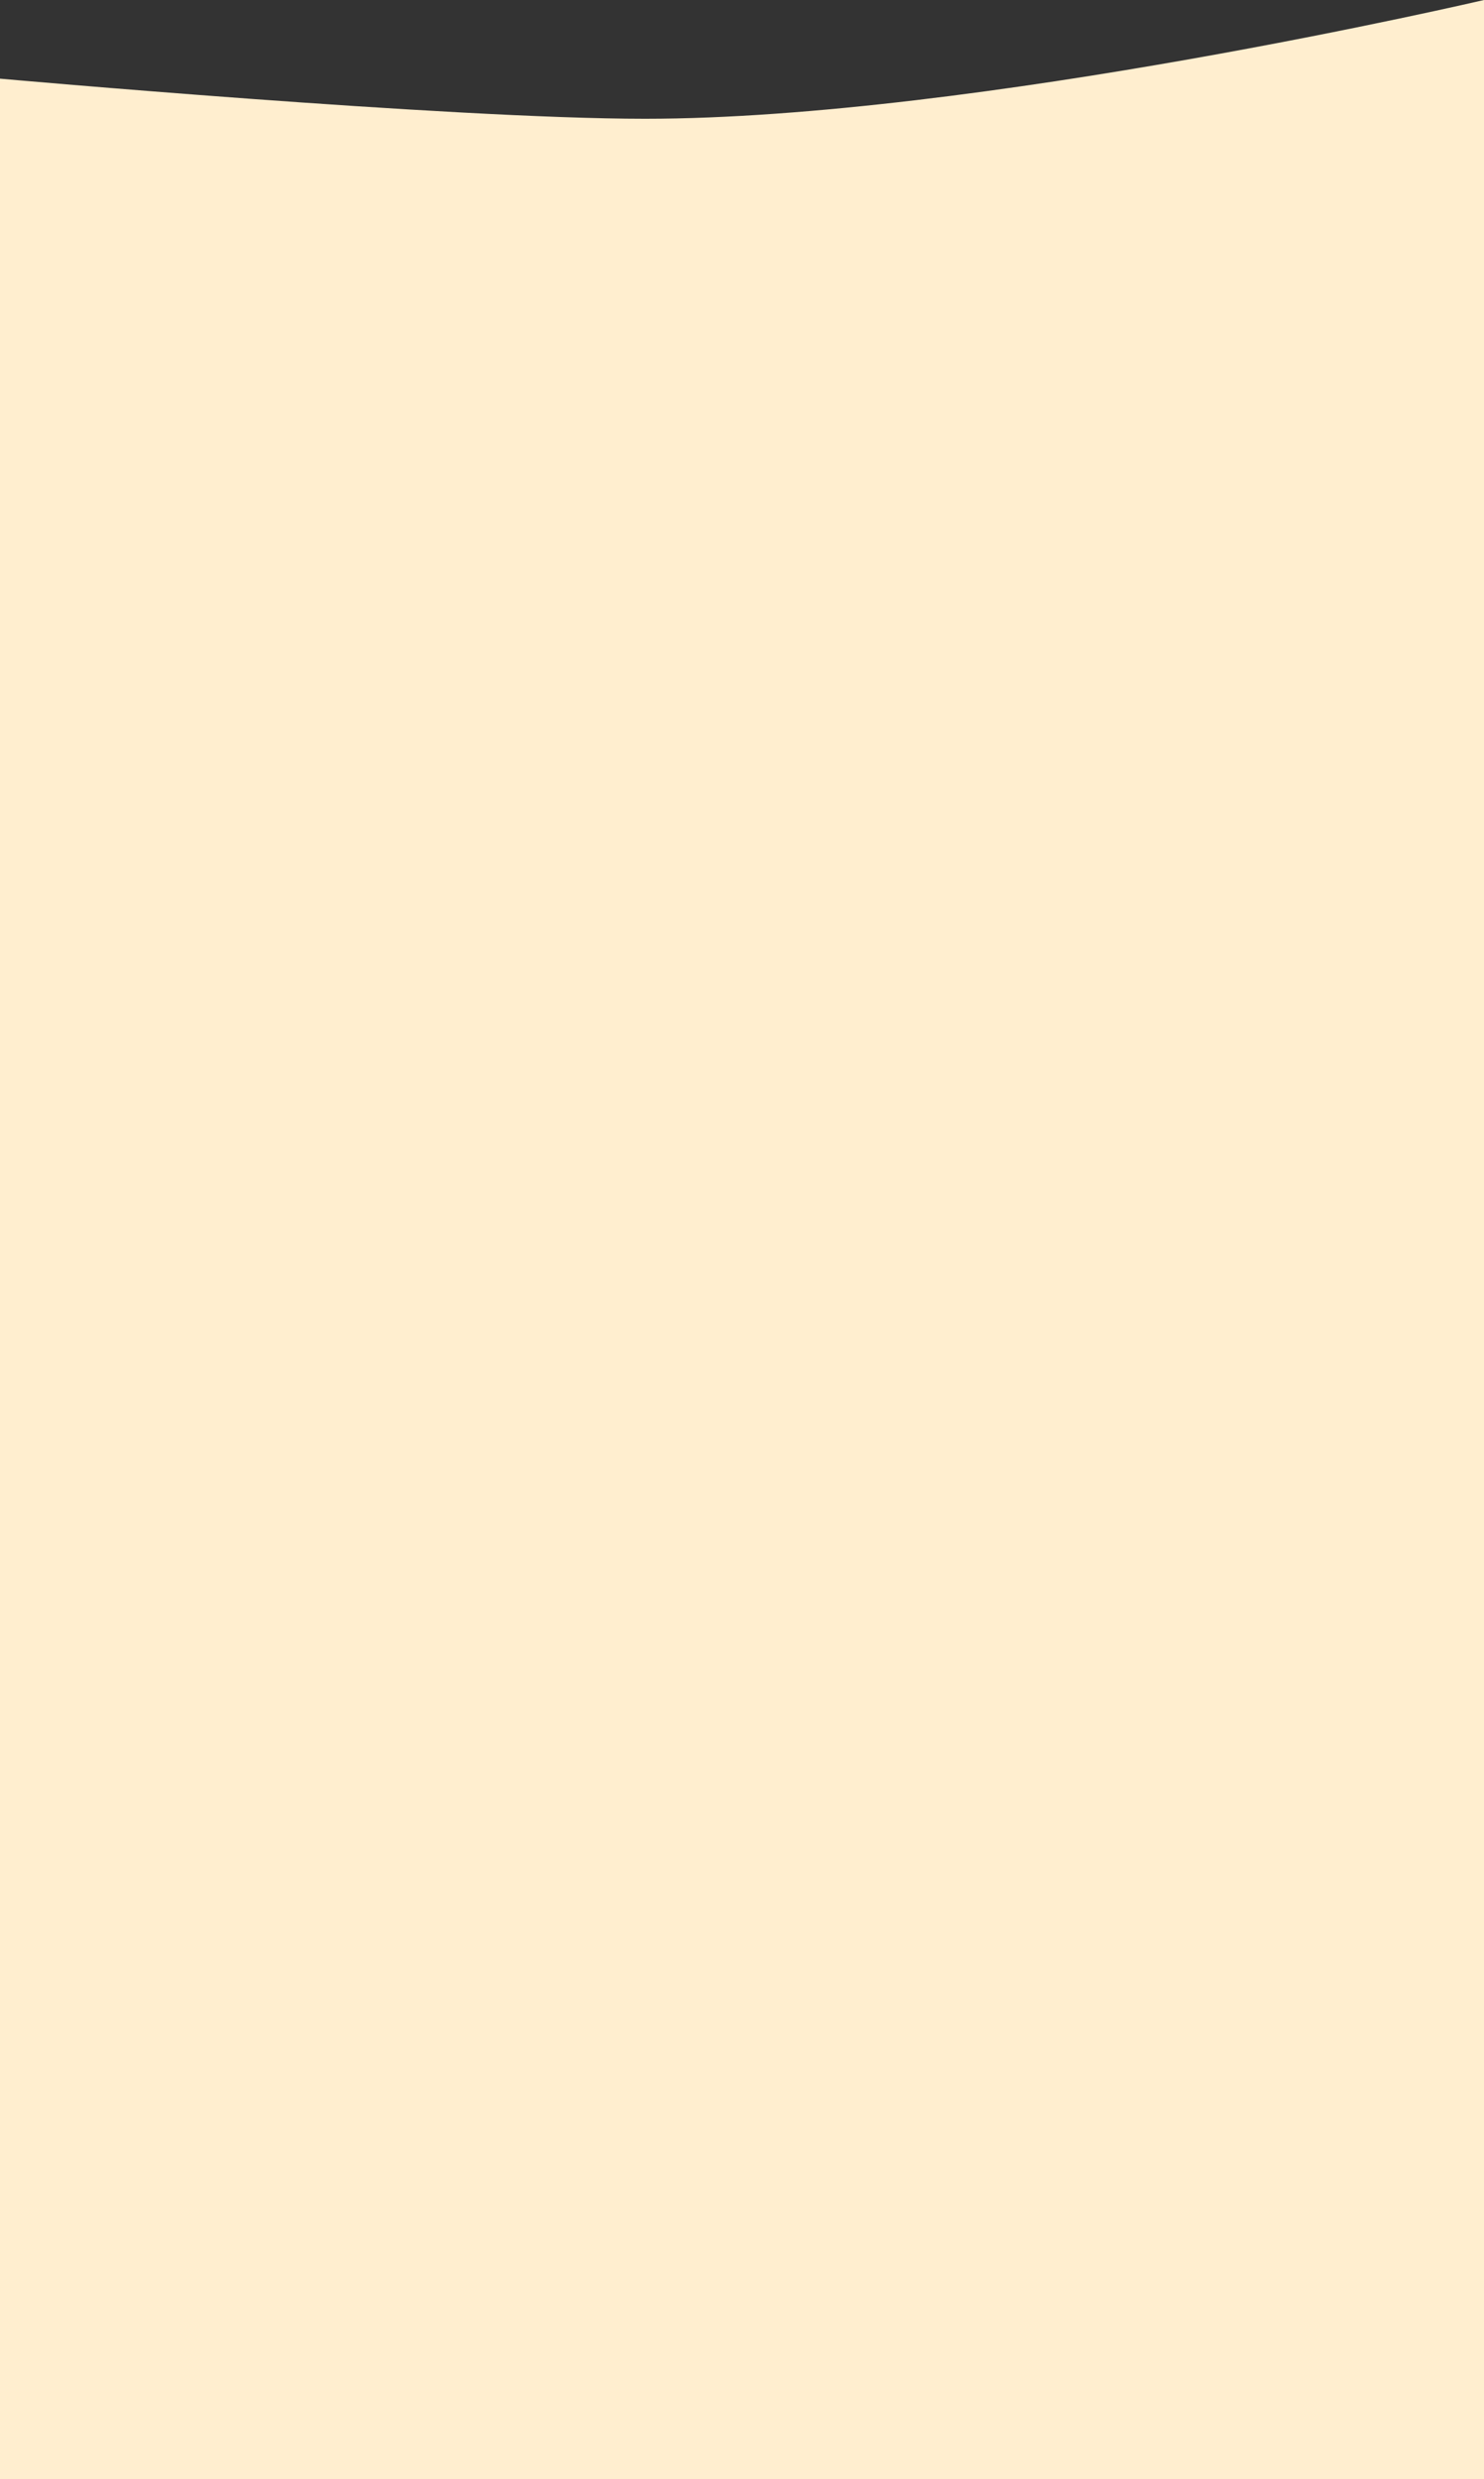 <svg  viewBox="0 0 375 626" fill="none" xmlns="http://www.w3.org/2000/svg">
    <rect x="0" y="0" width="375" height="626" fill="#333333" stroke="none"/>
    <path d="M375 626L-3.05176e-05 626L2.24816e-05 19.864C2.24816e-05 19.864 113.5 29.991 163 29.991C246.487 29.991 375 6.10352e-05 375 6.10352e-05L375 626Z"
          fill="#FFEECF"/>
</svg>
